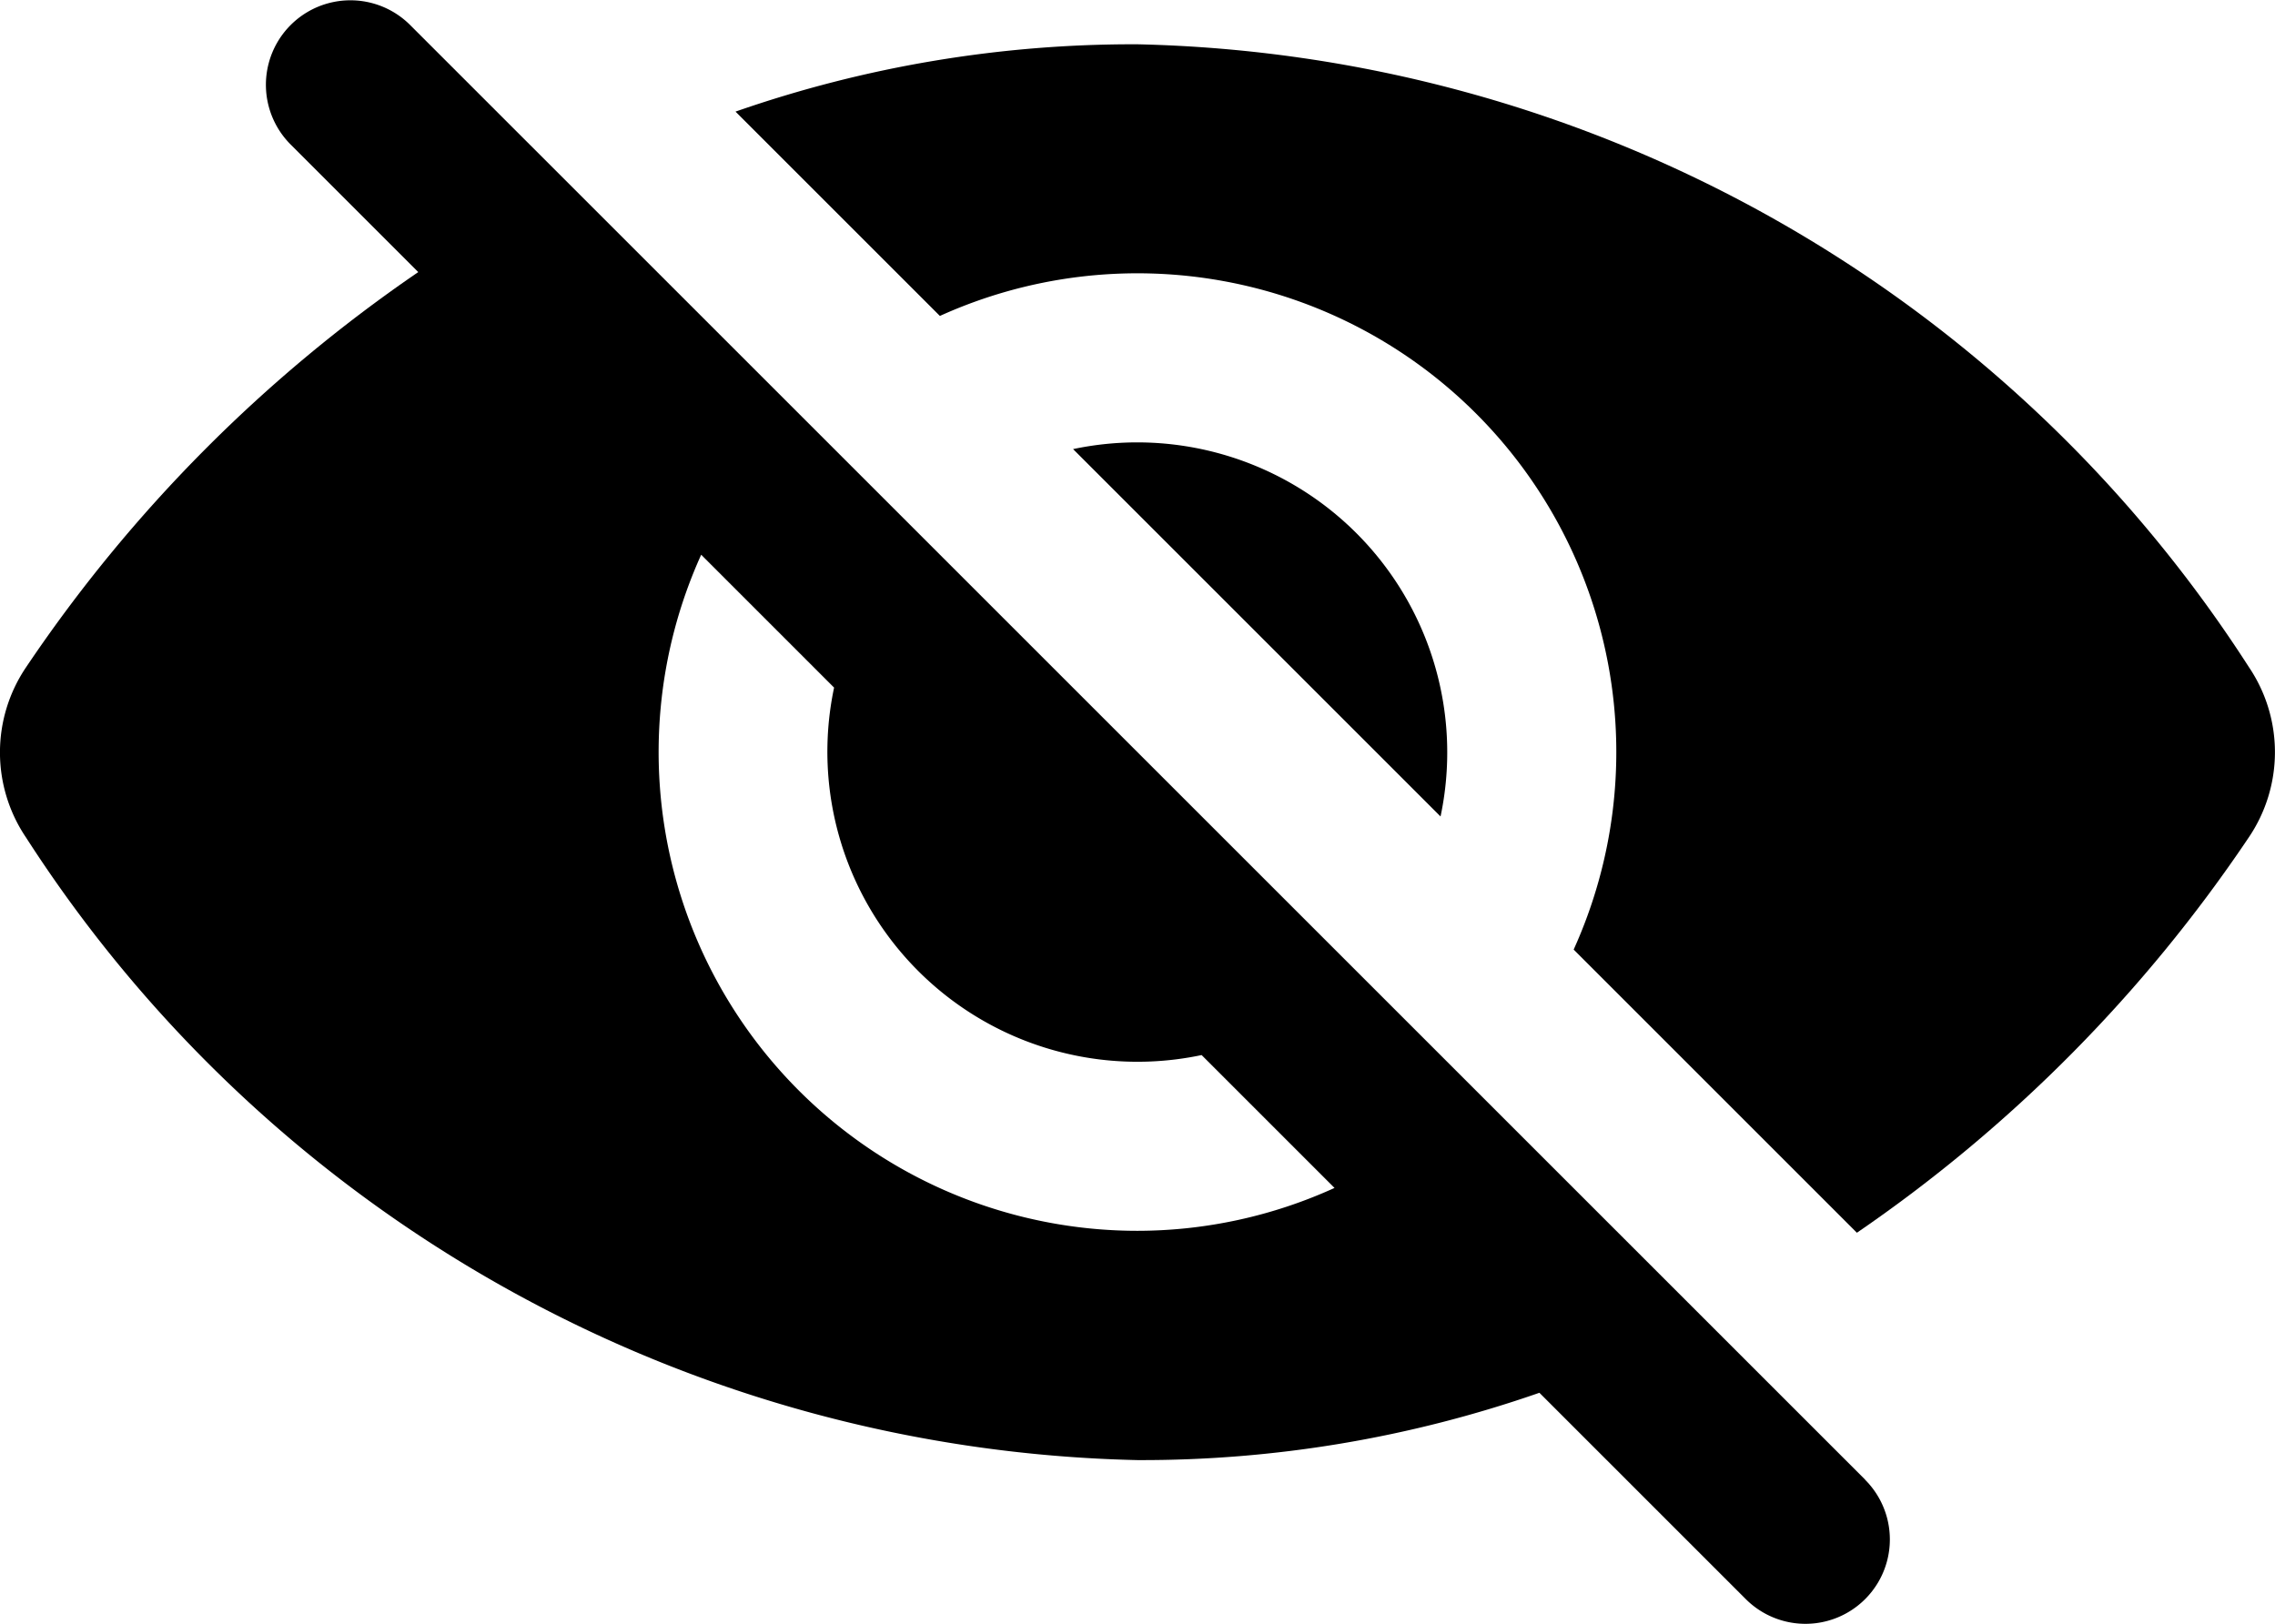 <svg xmlns="http://www.w3.org/2000/svg" width="30.813" height="21.998" viewBox="0 0 30.813 21.998">
  <g id="Layer_16" data-name="Layer 16" transform="translate(0 0)">
    <path id="Path_2" data-name="Path 2" d="M25.263,106.719,5.555,87.012l0,0a1.144,1.144,0,1,0-1.612,1.625l1.725,1.725A20.019,20.019,0,0,0,.357,95.714a2.059,2.059,0,0,0,0,2.31,18.382,18.382,0,0,0,15.052,8.432,16.346,16.346,0,0,0,5.444-.912l2.793,2.793a1.143,1.143,0,1,0,1.621-1.612Zm-9.853-3.369A6.486,6.486,0,0,1,9.5,94.191l1.8,1.8a4.2,4.2,0,0,0,4.978,4.978l1.8,1.8A6.453,6.453,0,0,1,15.409,103.35Z" transform="translate(-0.003 -86.676)" fill="currentColor"/>
    <path id="Path_3" data-name="Path 3" d="M186.036,105.079a18.378,18.378,0,0,0-15.052-8.435,16.346,16.346,0,0,0-5.444.912l2.768,2.768a6.486,6.486,0,0,1,8.584,8.584l3.836,3.836a20.01,20.01,0,0,0,5.308-5.356A2.059,2.059,0,0,0,186.036,105.079Z" transform="translate(-155.578 -96.044)" fill="currentColor"/>
    <path id="Path_4" data-name="Path 4" d="M242.39,186.26a4.207,4.207,0,0,0-.872.091l4.977,4.977a4.2,4.2,0,0,0-4.106-5.068Z" transform="translate(-226.984 -180.267)" fill="currentColor"/>
  </g>
</svg>
